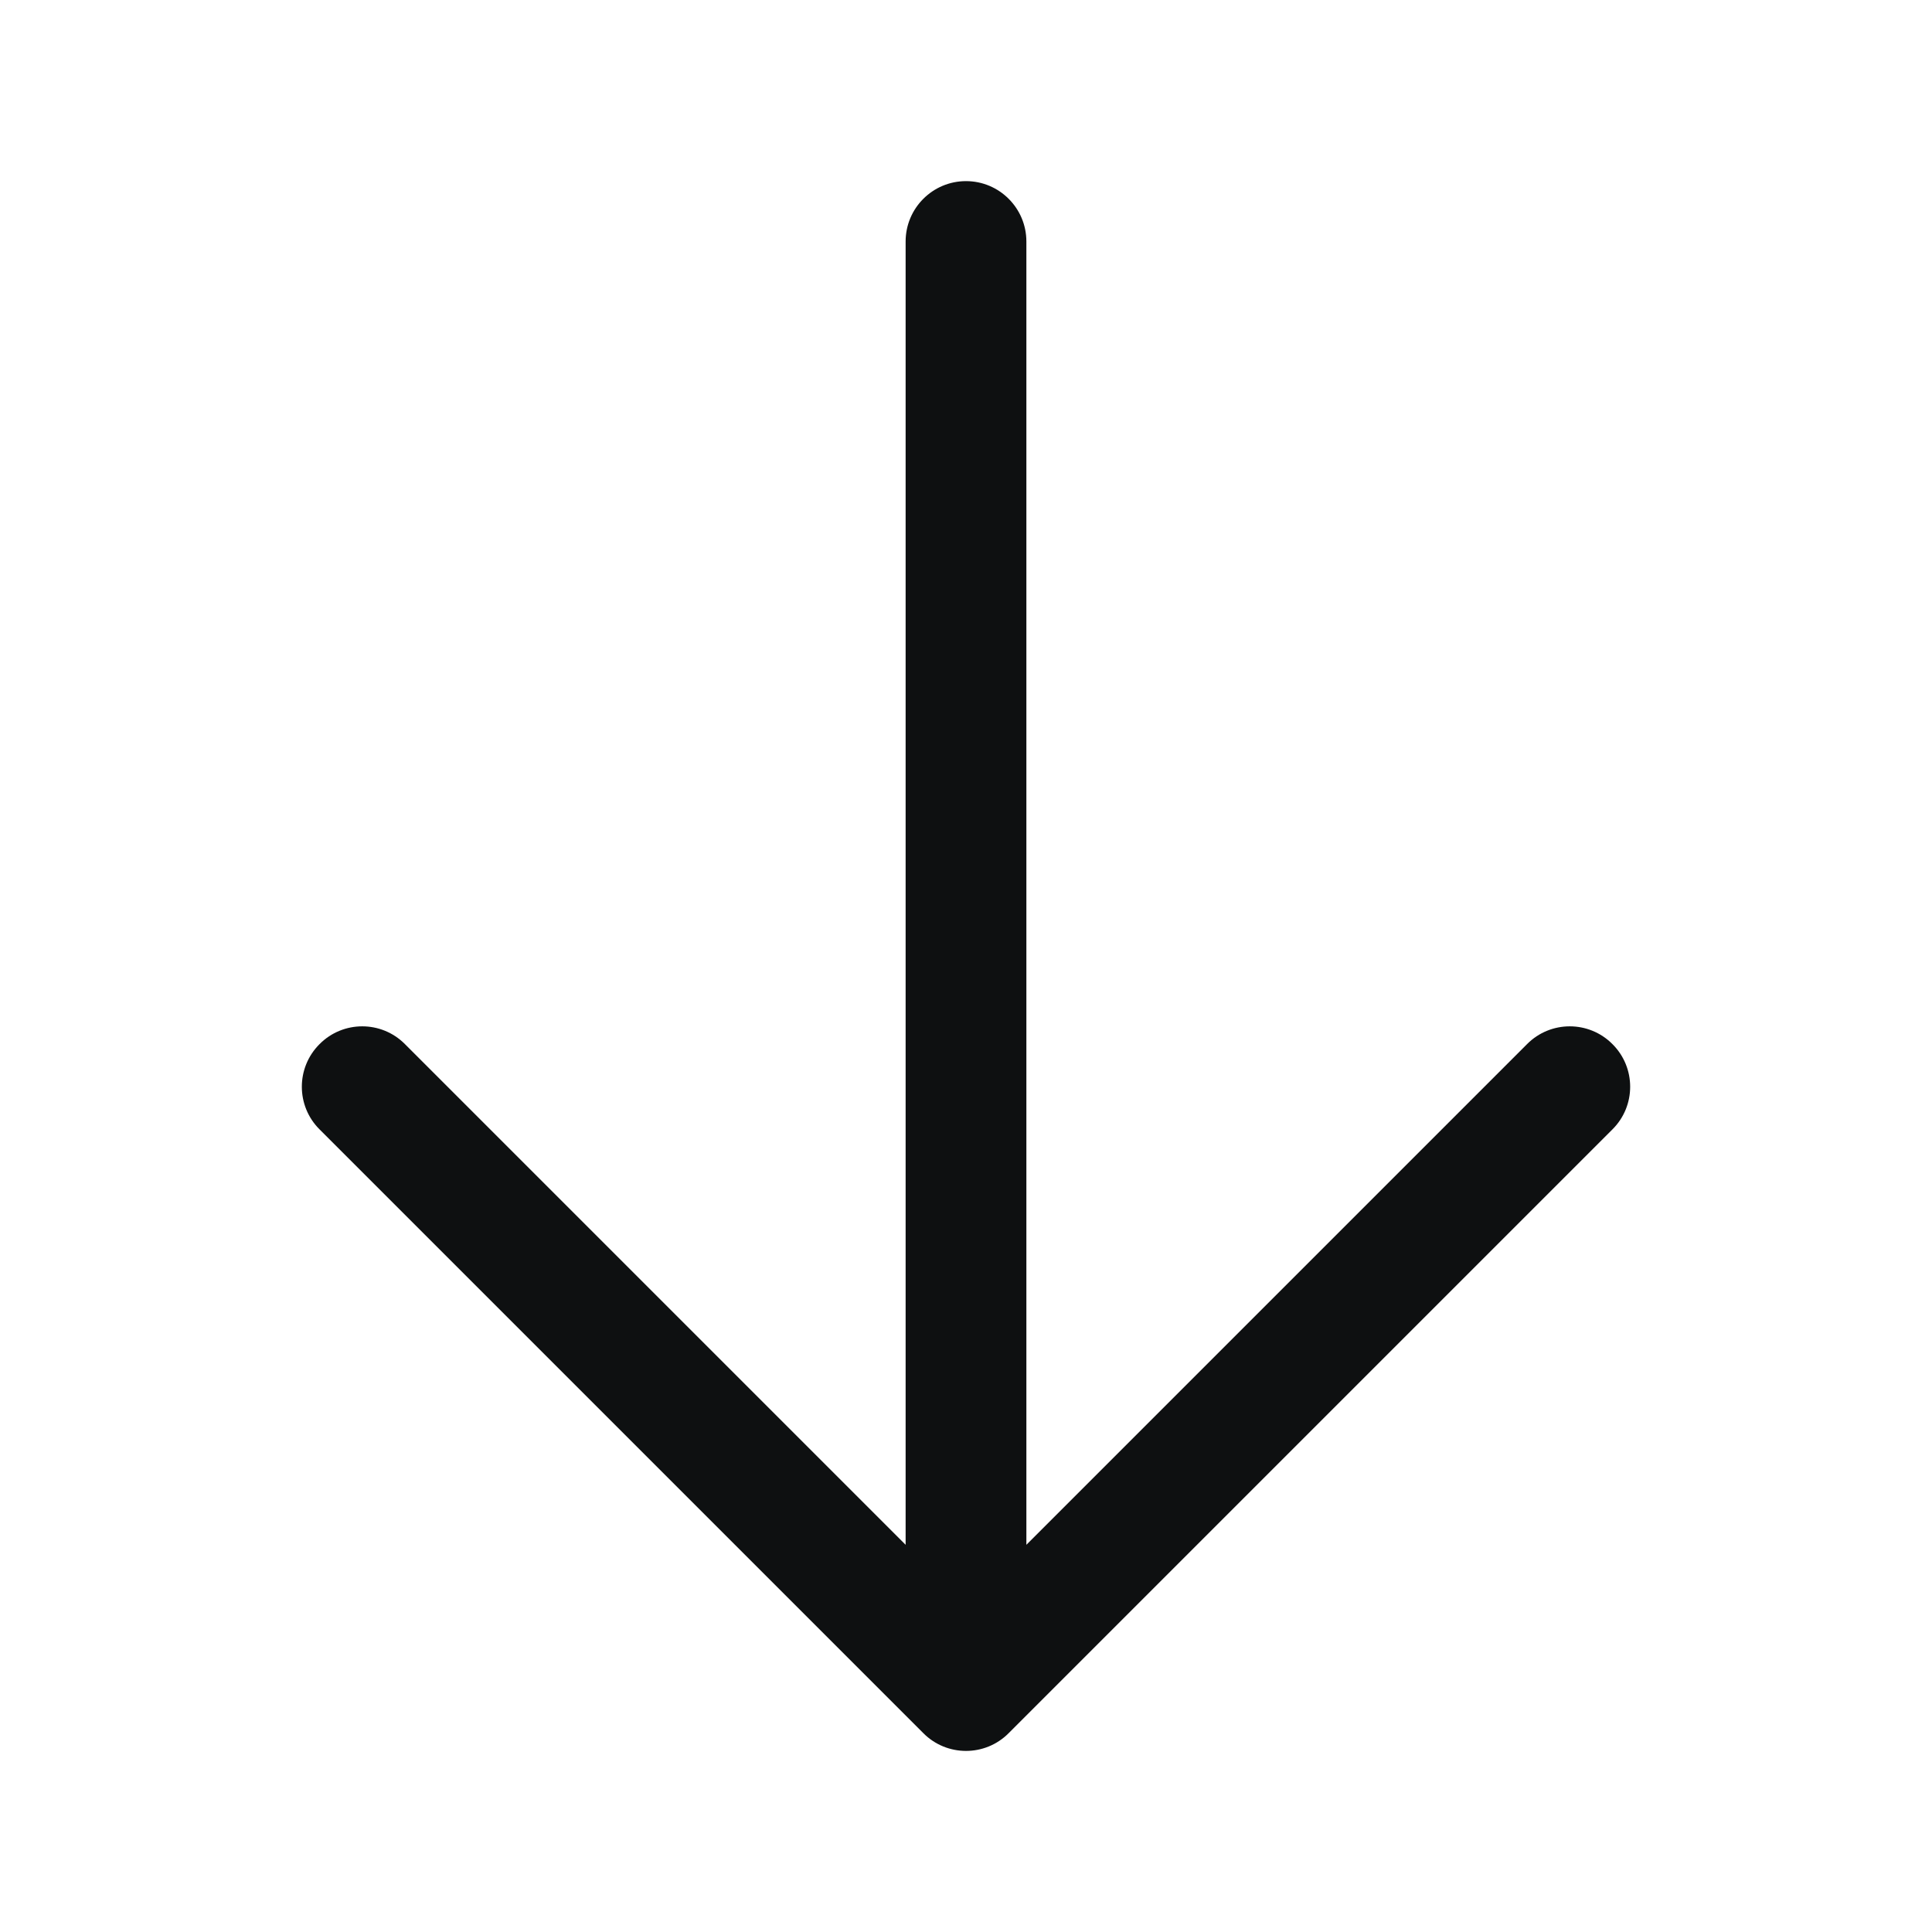 <svg viewBox="0 0 12 12" fill="none" xmlns="http://www.w3.org/2000/svg">
<path fill-rule="evenodd" clip-rule="evenodd" d="M1.985 6.485C1.838 6.631 1.838 6.869 1.985 7.015L5.735 10.765C5.881 10.912 6.119 10.912 6.265 10.765L10.015 7.015C10.162 6.869 10.162 6.631 10.015 6.485C9.869 6.338 9.631 6.338 9.485 6.485L6.375 9.595V1.5C6.375 1.293 6.207 1.125 6 1.125C5.793 1.125 5.625 1.293 5.625 1.5V9.595L2.515 6.485C2.369 6.338 2.131 6.338 1.985 6.485Z" fill="#0E1011"/>
</svg>
